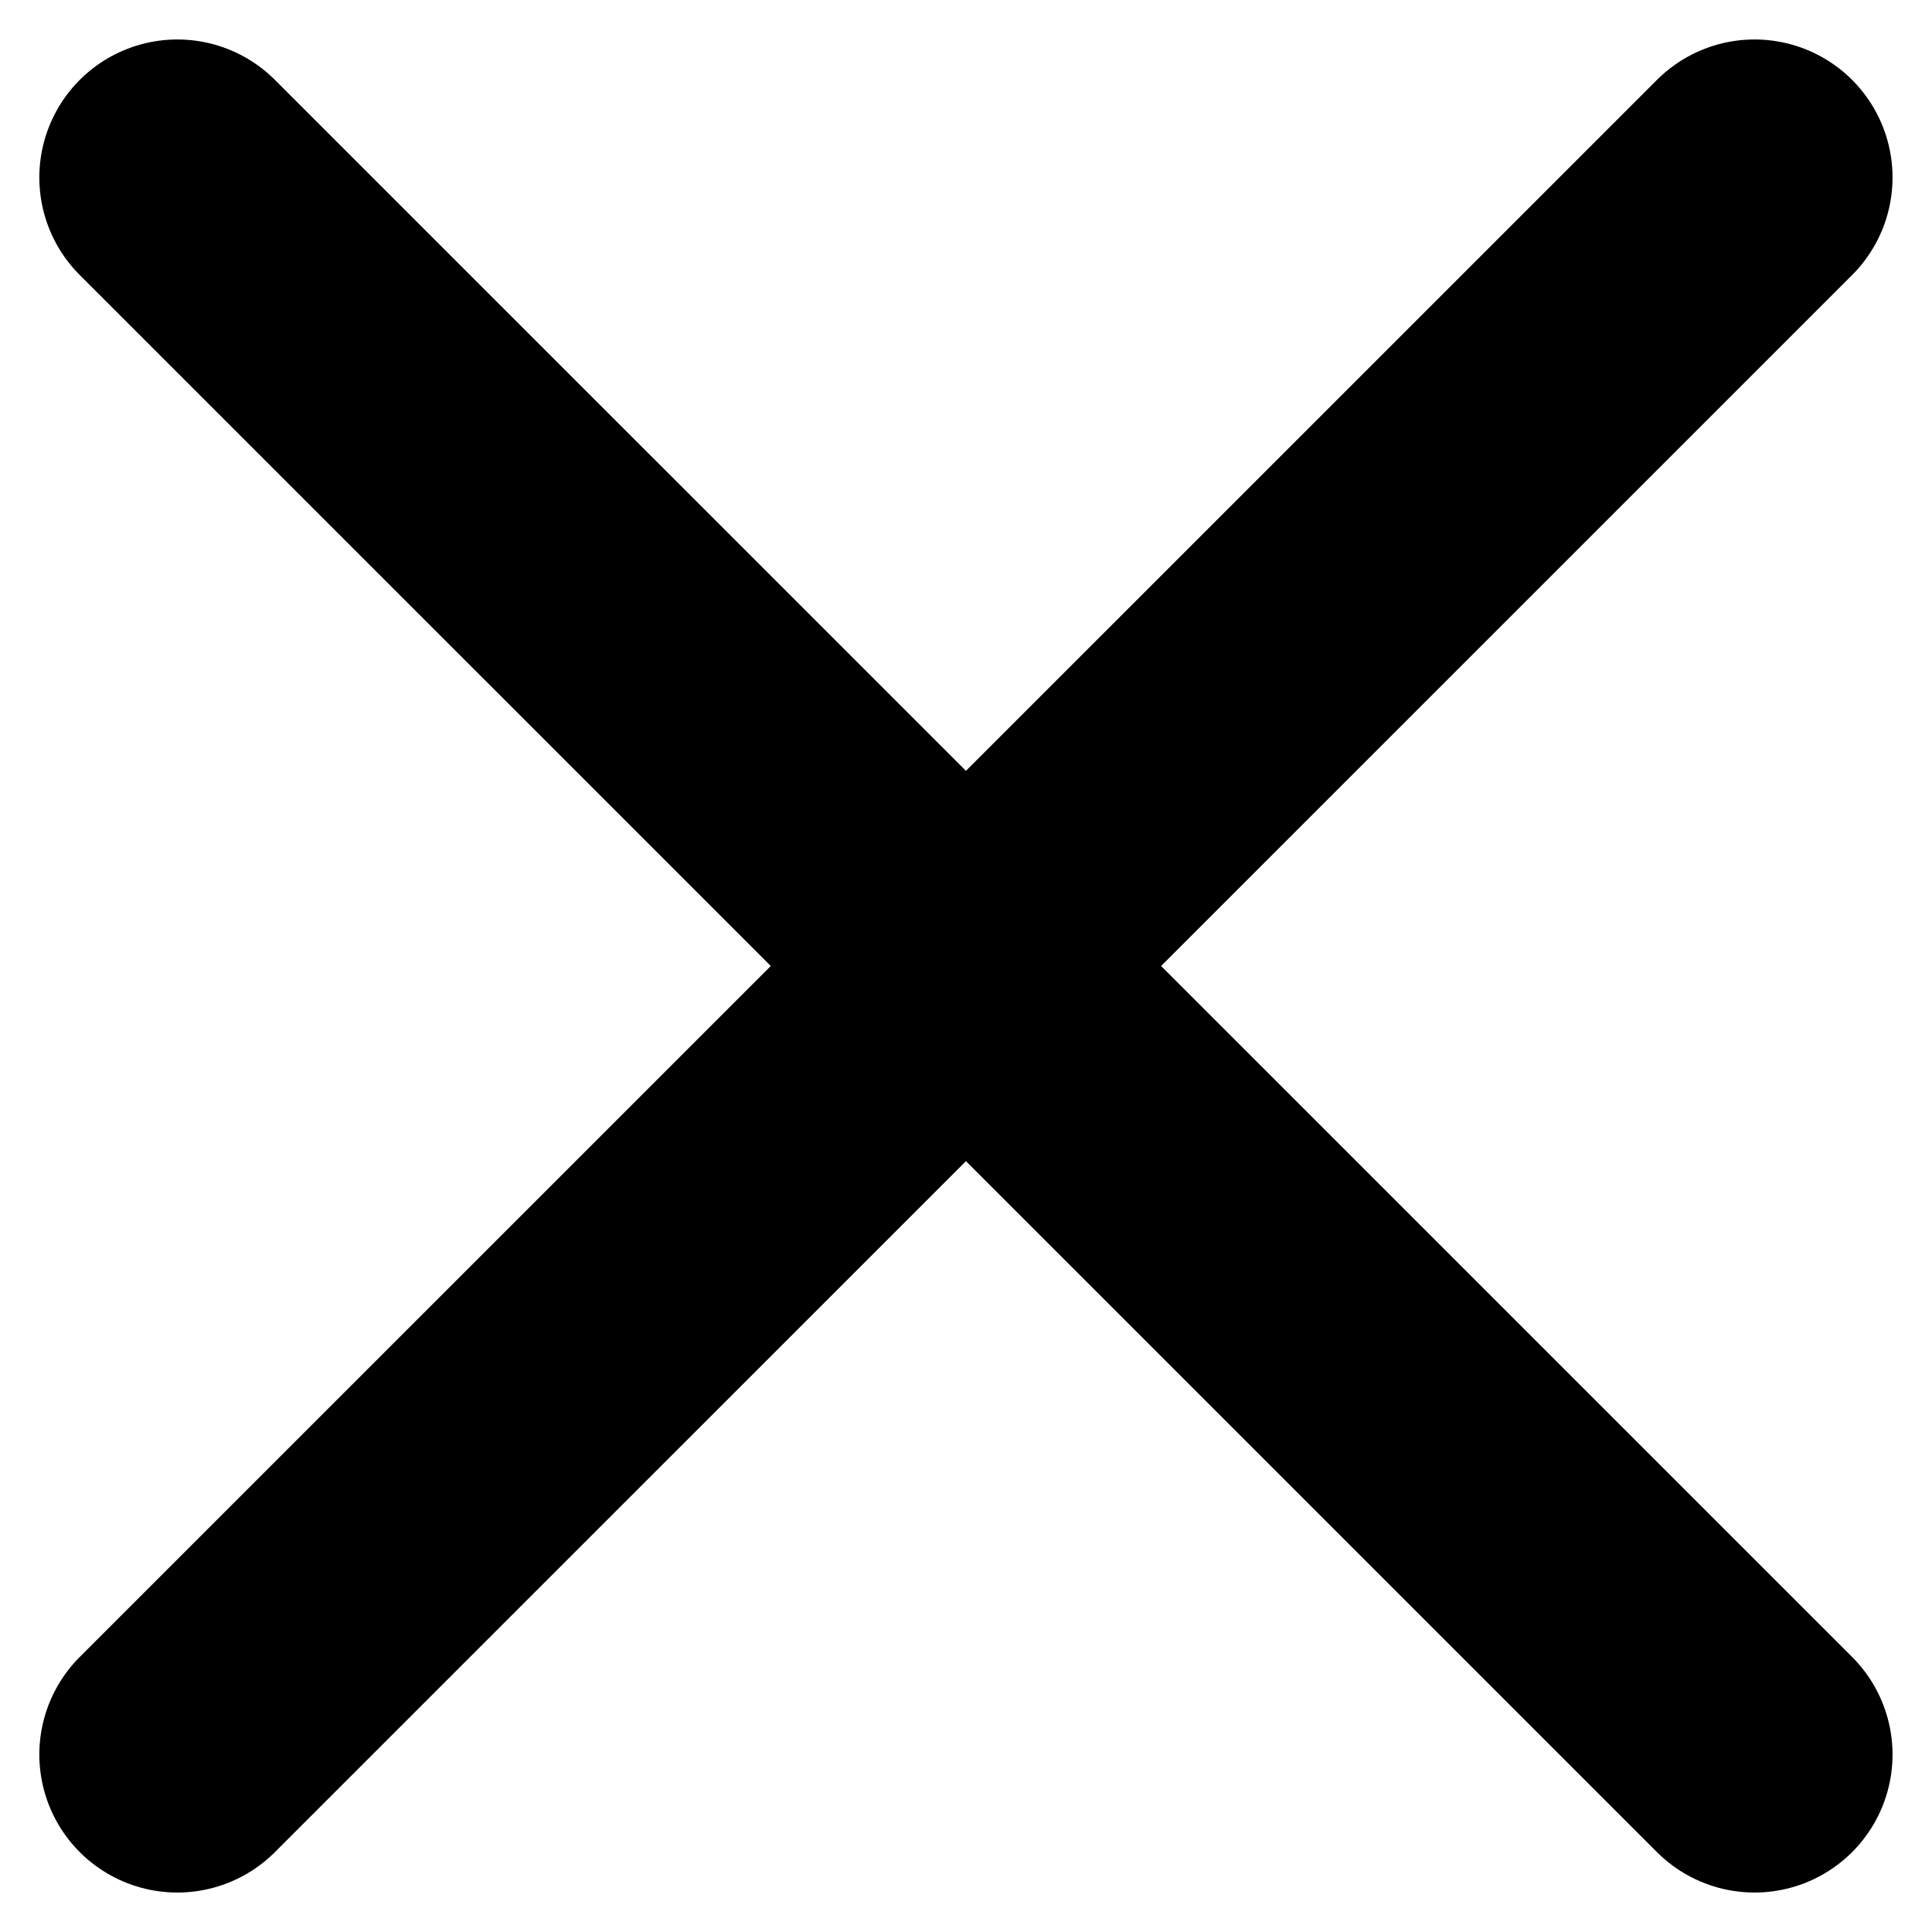 <svg width="14" height="14" viewBox="0 0 14 14" fill="none" xmlns="http://www.w3.org/2000/svg">
<path d="M12.714 12.714L1.285 1.286M12.714 1.286L1.285 12.714" stroke="black" stroke-width="2" stroke-linecap="round" stroke-linejoin="round"/>
</svg>
